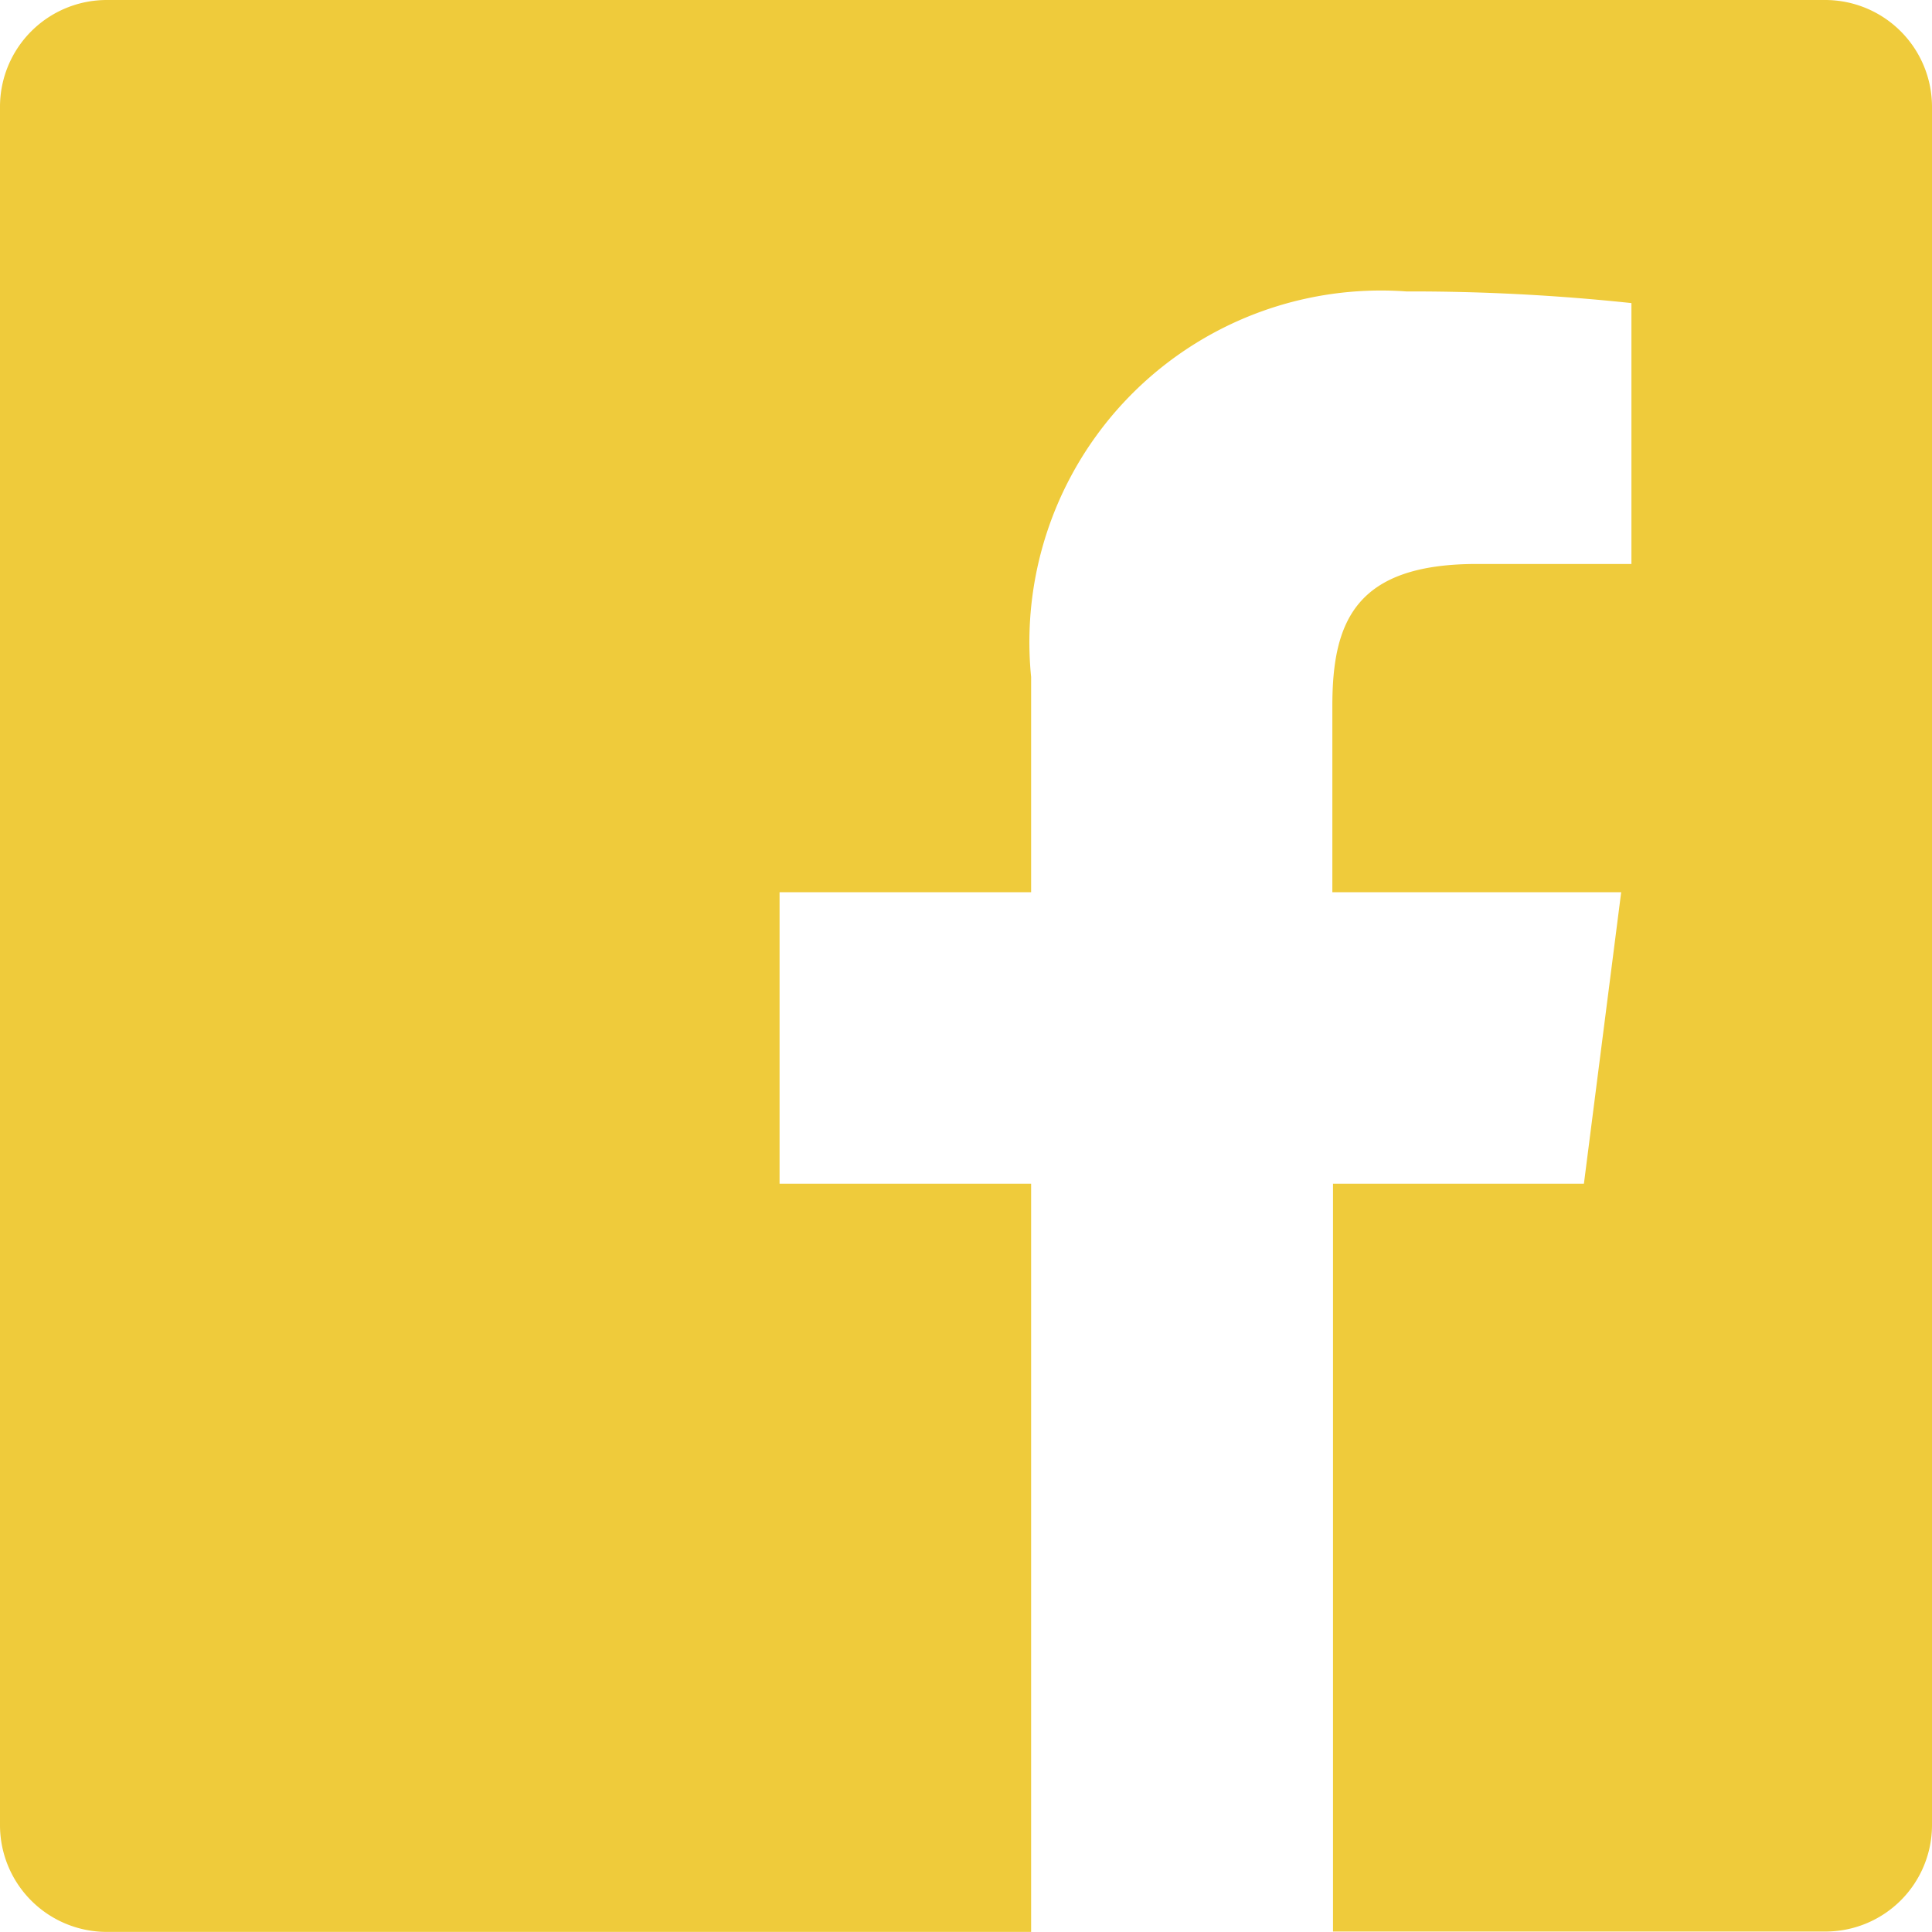 <svg xmlns="http://www.w3.org/2000/svg" width="20.736" height="20.736" viewBox="0 0 20.736 20.736">
  <path id="facebook" d="M20.736,33.143V51.588a1.143,1.143,0,0,1-1.143,1.143H14.307V44.705H17l.4-3.129H14.3v-2c0-.907.25-1.523,1.551-1.523H17.51v-2.8a22.276,22.276,0,0,0-2.416-.125,3.773,3.773,0,0,0-4.027,4.138v2.31h-2.7v3.129h2.7v8.03H1.143A1.146,1.146,0,0,1,0,51.592V33.143A1.146,1.146,0,0,1,1.143,32H19.588A1.147,1.147,0,0,1,20.736,33.143Z" transform="translate(0 -32)" fill="#EFCB3B"/>
</svg>

